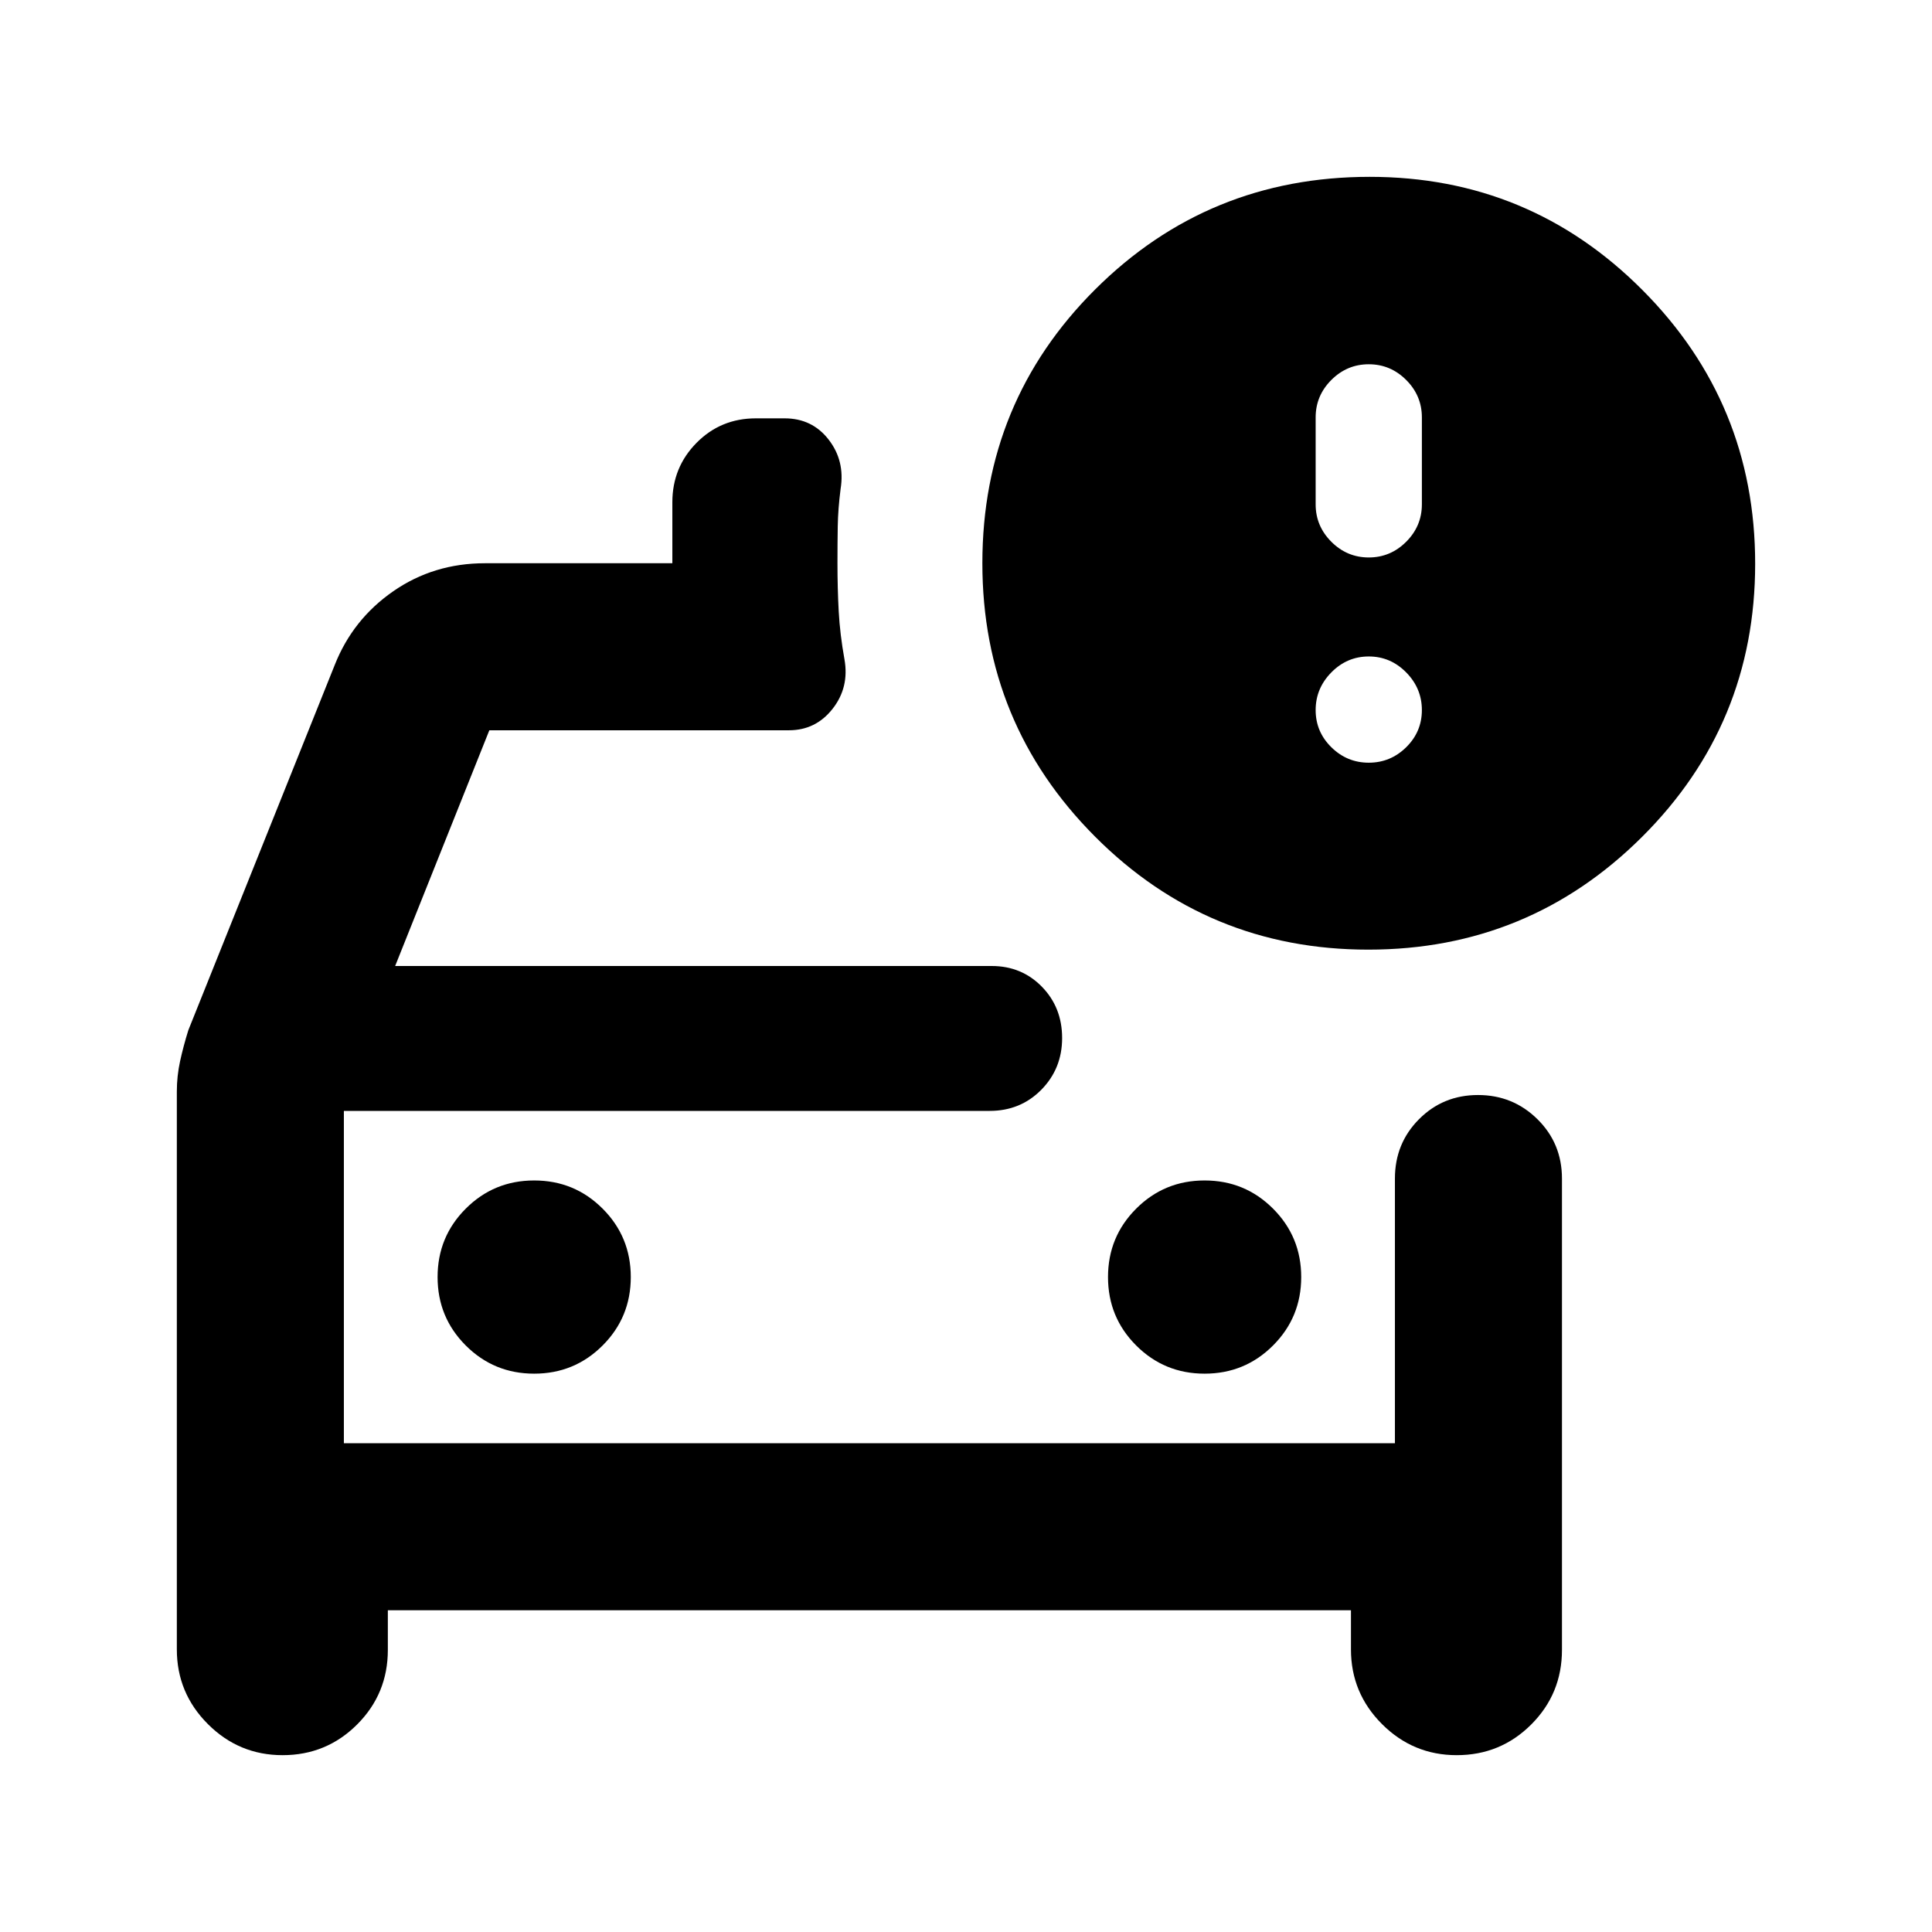 <svg xmlns="http://www.w3.org/2000/svg" height="20" viewBox="0 -960 960 960" width="20"><path d="M170.87-242.87v-172.543 172.543Zm427.695-34.565q20 0 34-14t14-34q0-20-14-34t-34-14q-20 0-34 14t-14 34q0 20 14 34t34 14Zm-333.13 0q20 0 34-14t14-34q0-20-14-34t-34-14q-20 0-34 14t-14 34q0 20 14 34t34 14Zm414.469-210.696q-79.773 0-135.773-56.16t-56-135.84q0-80.239 56.119-136.119 56.12-55.881 136.331-55.881 79.493 0 135.521 56.227 56.029 56.226 56.029 136 0 79.773-56.227 135.773-56.226 56-136 56ZM680.131-683q10.795 0 18.593-7.798t7.798-18.594v-43.217q0-10.796-7.798-18.593Q690.926-779 680.131-779q-10.796 0-18.594 7.798-7.798 7.797-7.798 18.593v43.217q0 10.796 7.798 18.594Q669.335-683 680.131-683Zm0 101.978q10.795 0 18.593-7.678t7.798-18.474q0-10.796-7.798-18.713-7.798-7.918-18.593-7.918-10.796 0-18.594 7.918-7.798 7.917-7.798 18.713 0 10.796 7.798 18.474 7.798 7.678 18.594 7.678ZM87.869-417.65q0-7.66 1.62-15.081 1.62-7.421 4.098-15.378l72.761-181.521q8.956-22.631 29.032-36.566 20.076-13.935 45.62-13.935h93.087v-30.289q0-17.363 12.024-29.537t29.476-12.174h14.283q13.674 0 21.869 10.555 8.196 10.554 5.957 24.467-1.283 10.044-1.424 18.609-.141 8.565-.141 18.369 0 12.435.619 23.87.62 11.435 2.859 23.87 2.478 13.913-5.89 24.587t-21.697 10.674h-148.87L196.348-480h296.413q14.875 0 24.937 10.289 10.063 10.29 10.063 25.5 0 15.211-10.35 25.711-10.35 10.5-25.65 10.5H170.87v165.13h522.26v-131.521q0-17.453 11.964-29.477 11.963-12.023 29.326-12.023t29.537 12.023q12.174 12.024 12.174 29.477v234.217q0 21.794-15.256 37.049-15.255 15.256-37.049 15.256-21.674 0-37.109-15.435-15.434-15.435-15.434-37.109v-19.456H192.717v19.695q0 21.794-15.255 37.049-15.256 15.256-37.049 15.256-21.674 0-37.109-15.435-15.435-15.435-15.435-37.109V-417.65Z"/></svg>